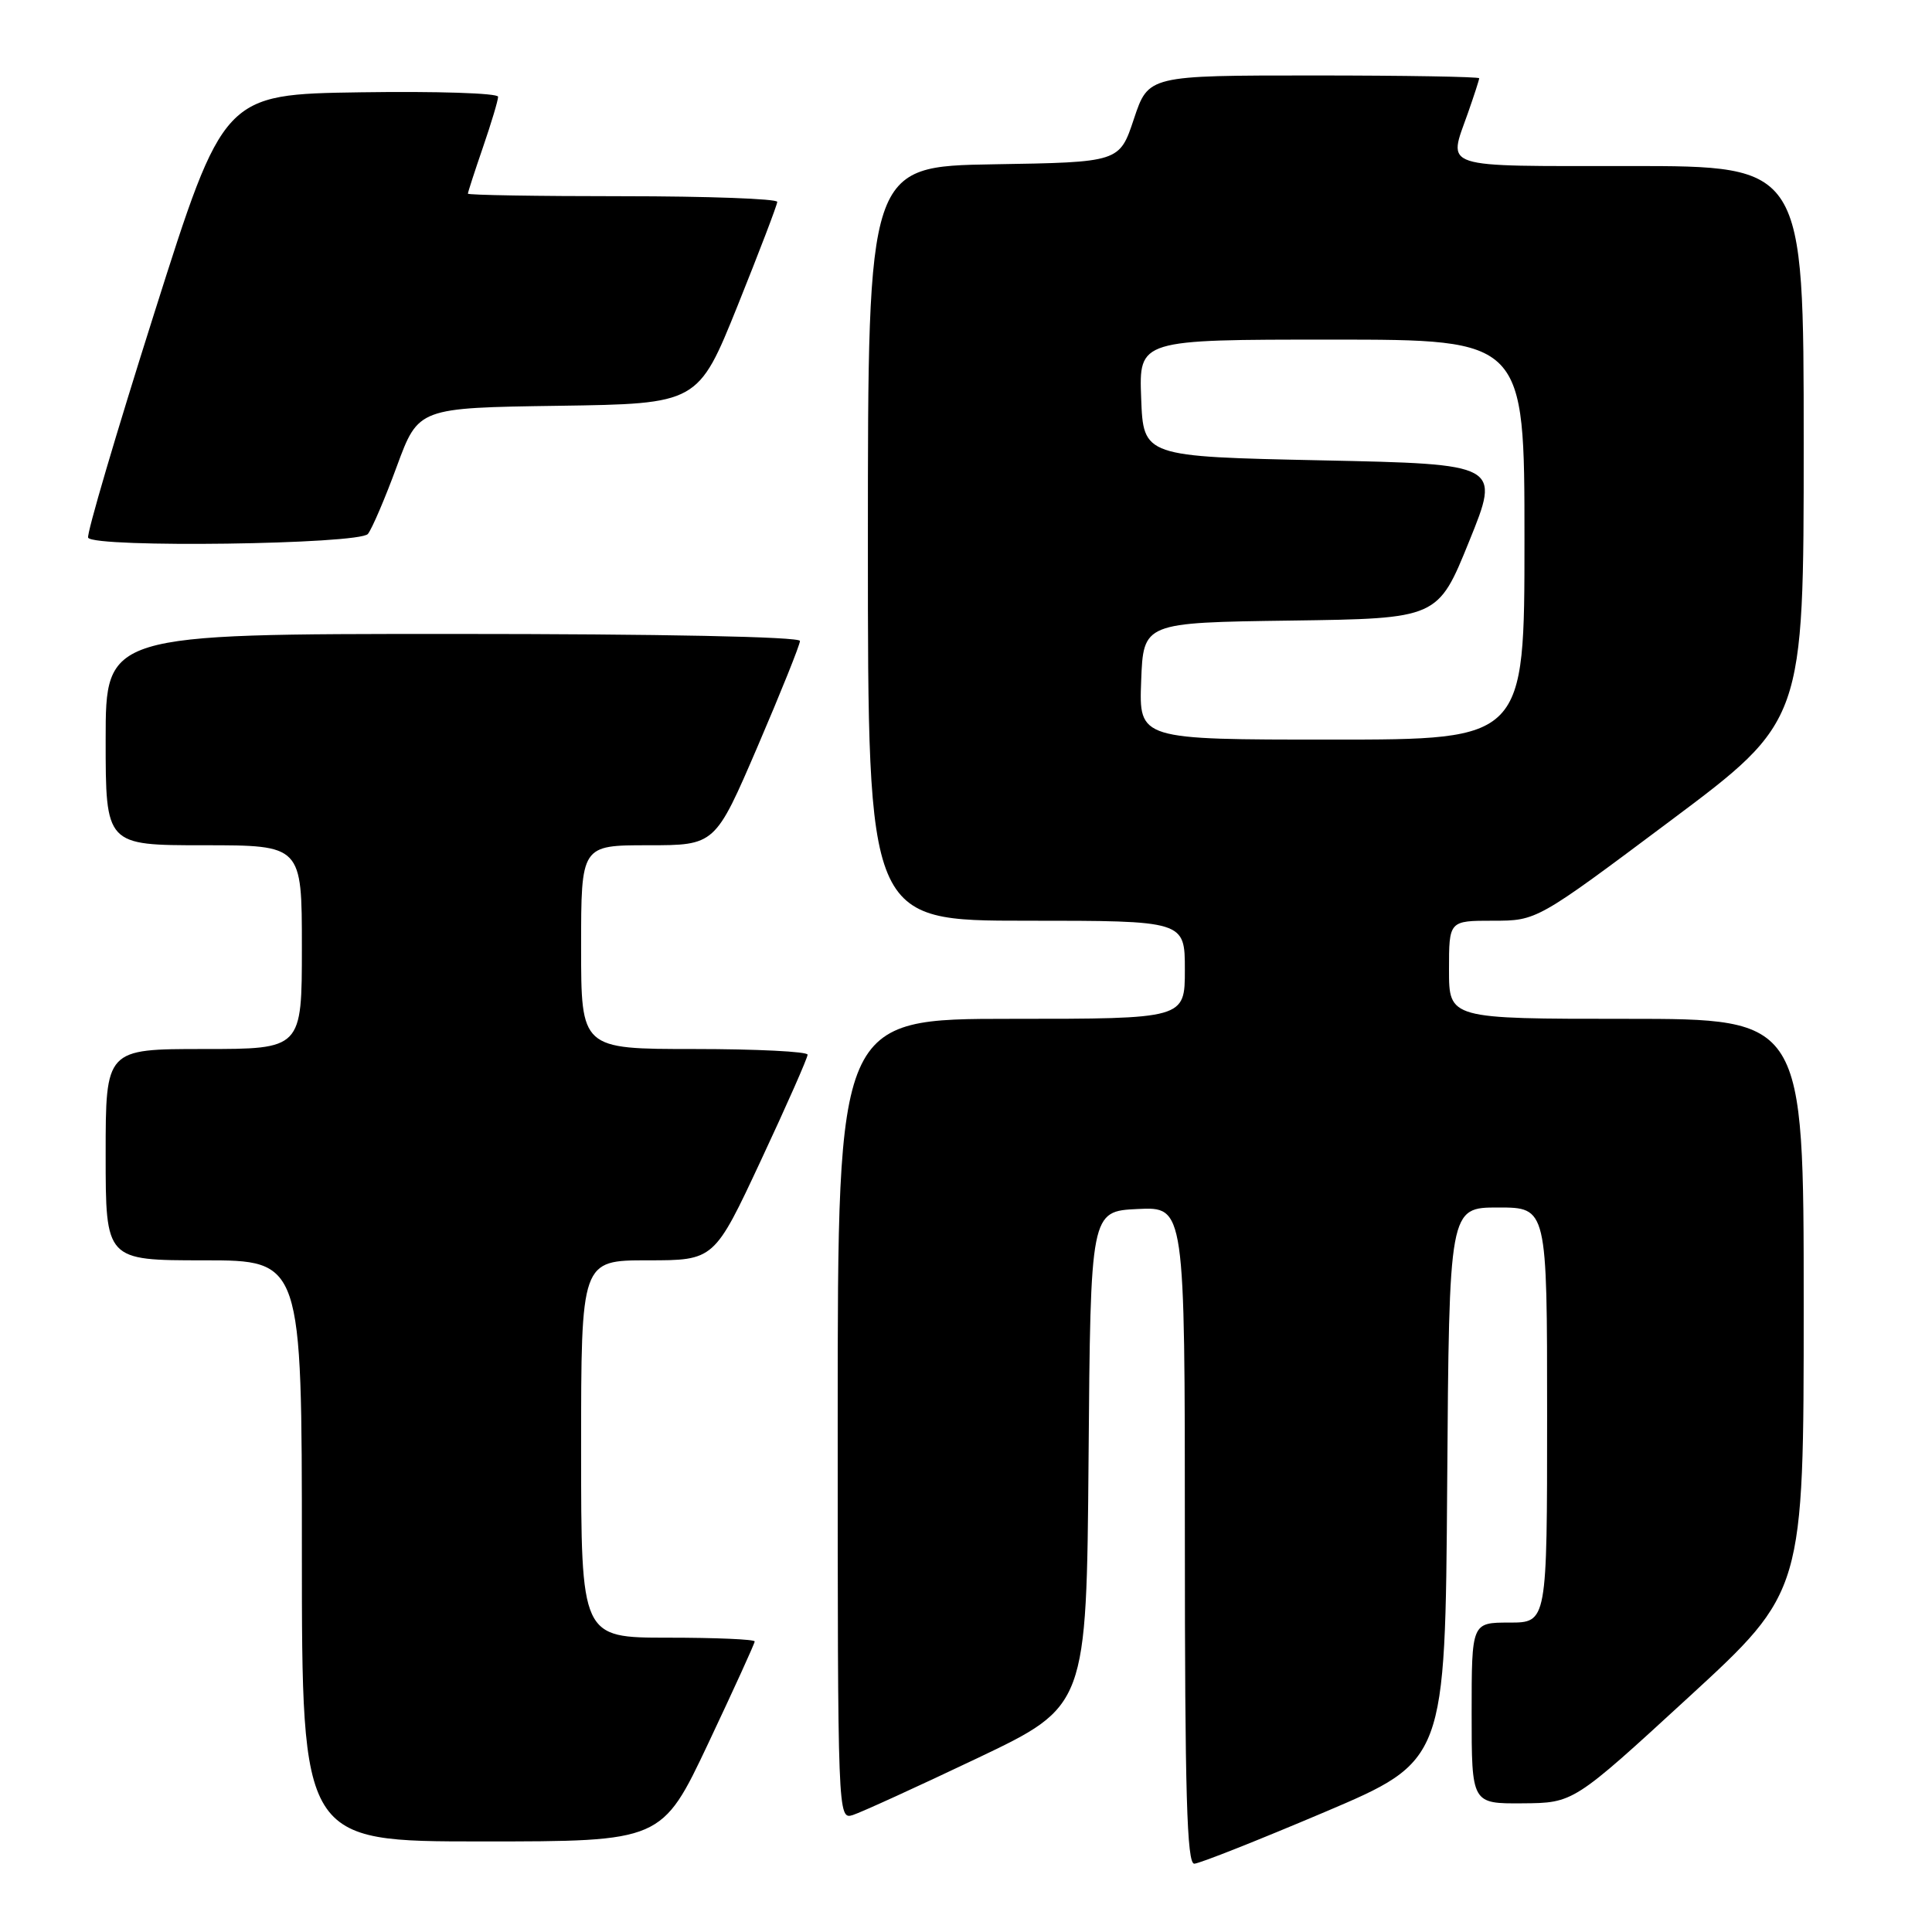 <?xml version="1.0" encoding="UTF-8" standalone="no"?>
<!DOCTYPE svg PUBLIC "-//W3C//DTD SVG 1.1//EN" "http://www.w3.org/Graphics/SVG/1.1/DTD/svg11.dtd" >
<svg xmlns="http://www.w3.org/2000/svg" xmlns:xlink="http://www.w3.org/1999/xlink" version="1.1" viewBox="0 0 256 256">
 <g >
 <path fill="currentColor"
d=" M 175.50 240.12 C 191.50 233.32 191.50 233.32 191.76 196.66 C 192.02 160.00 192.02 160.00 198.51 160.00 C 205.00 160.00 205.00 160.00 205.00 187.50 C 205.00 215.00 205.00 215.00 200.00 215.00 C 195.00 215.00 195.00 215.00 195.00 227.00 C 195.00 239.00 195.00 239.00 201.75 238.95 C 208.50 238.90 208.50 238.90 223.75 224.89 C 239.00 210.88 239.00 210.88 239.00 172.94 C 239.00 135.00 239.00 135.00 215.50 135.00 C 192.00 135.00 192.00 135.00 192.00 128.50 C 192.00 122.00 192.00 122.00 197.82 122.00 C 203.64 122.00 203.64 122.00 221.32 108.77 C 239.00 95.54 239.00 95.54 239.00 58.77 C 239.00 22.00 239.00 22.00 216.00 22.00 C 190.47 22.00 191.87 22.45 194.50 15.00 C 195.32 12.66 196.00 10.58 196.00 10.37 C 196.00 10.17 186.14 10.00 174.08 10.00 C 152.17 10.00 152.17 10.00 150.25 15.75 C 148.34 21.50 148.34 21.50 131.67 21.77 C 115.00 22.05 115.00 22.05 115.00 72.02 C 115.00 122.00 115.00 122.00 136.00 122.00 C 157.00 122.00 157.00 122.00 157.00 128.50 C 157.00 135.00 157.00 135.00 134.00 135.00 C 111.00 135.00 111.00 135.00 111.00 188.07 C 111.00 240.79 111.01 241.13 113.01 240.50 C 114.12 240.14 121.54 236.76 129.50 232.97 C 143.97 226.08 143.97 226.08 144.24 193.29 C 144.50 160.50 144.50 160.50 150.75 160.20 C 157.00 159.90 157.00 159.90 157.00 203.45 C 157.00 237.65 157.27 246.99 158.25 246.95 C 158.94 246.93 166.70 243.85 175.50 240.12 Z  M 93.85 231.00 C 97.23 223.84 100.00 217.77 100.00 217.50 C 100.00 217.22 94.83 217.00 88.50 217.00 C 77.00 217.00 77.00 217.00 77.00 192.00 C 77.00 167.00 77.00 167.00 85.82 167.00 C 94.64 167.00 94.64 167.00 100.83 153.75 C 104.24 146.46 107.02 140.16 107.01 139.75 C 107.01 139.34 100.25 139.00 92.00 139.00 C 77.00 139.00 77.00 139.00 77.00 125.50 C 77.00 112.00 77.00 112.00 85.88 112.00 C 94.76 112.00 94.76 112.00 100.38 98.93 C 103.47 91.73 106.00 85.43 106.00 84.93 C 106.00 84.37 87.53 84.00 60.00 84.00 C 14.00 84.00 14.00 84.00 14.00 98.00 C 14.00 112.00 14.00 112.00 27.00 112.00 C 40.00 112.00 40.00 112.00 40.00 125.50 C 40.00 139.00 40.00 139.00 27.00 139.00 C 14.00 139.00 14.00 139.00 14.00 153.00 C 14.00 167.00 14.00 167.00 27.00 167.00 C 40.00 167.00 40.00 167.00 40.00 205.50 C 40.00 244.00 40.00 244.00 63.85 244.00 C 87.70 244.00 87.70 244.00 93.85 231.00 Z  M 48.75 70.75 C 49.30 70.06 51.03 66.02 52.59 61.77 C 55.44 54.04 55.44 54.04 73.97 53.77 C 92.50 53.50 92.50 53.50 97.74 40.50 C 100.61 33.35 102.98 27.16 102.99 26.75 C 102.99 26.34 93.78 26.00 82.50 26.00 C 71.22 26.00 62.00 25.85 62.00 25.66 C 62.00 25.47 62.90 22.70 64.00 19.50 C 65.10 16.30 66.00 13.30 66.00 12.82 C 66.00 12.34 57.82 12.08 47.81 12.23 C 29.63 12.50 29.63 12.50 20.44 41.50 C 15.38 57.45 11.44 70.84 11.68 71.25 C 12.48 72.62 47.64 72.14 48.75 70.75 Z  M 151.21 90.25 C 151.50 82.50 151.50 82.50 171.01 82.23 C 190.53 81.96 190.53 81.96 194.67 71.73 C 198.82 61.50 198.82 61.50 175.16 61.00 C 151.50 60.50 151.50 60.50 151.21 52.75 C 150.92 45.00 150.92 45.00 176.46 45.00 C 202.00 45.00 202.00 45.00 202.00 71.50 C 202.00 98.00 202.00 98.00 176.46 98.00 C 150.92 98.00 150.92 98.00 151.21 90.25 Z "/>
</g>
</svg>